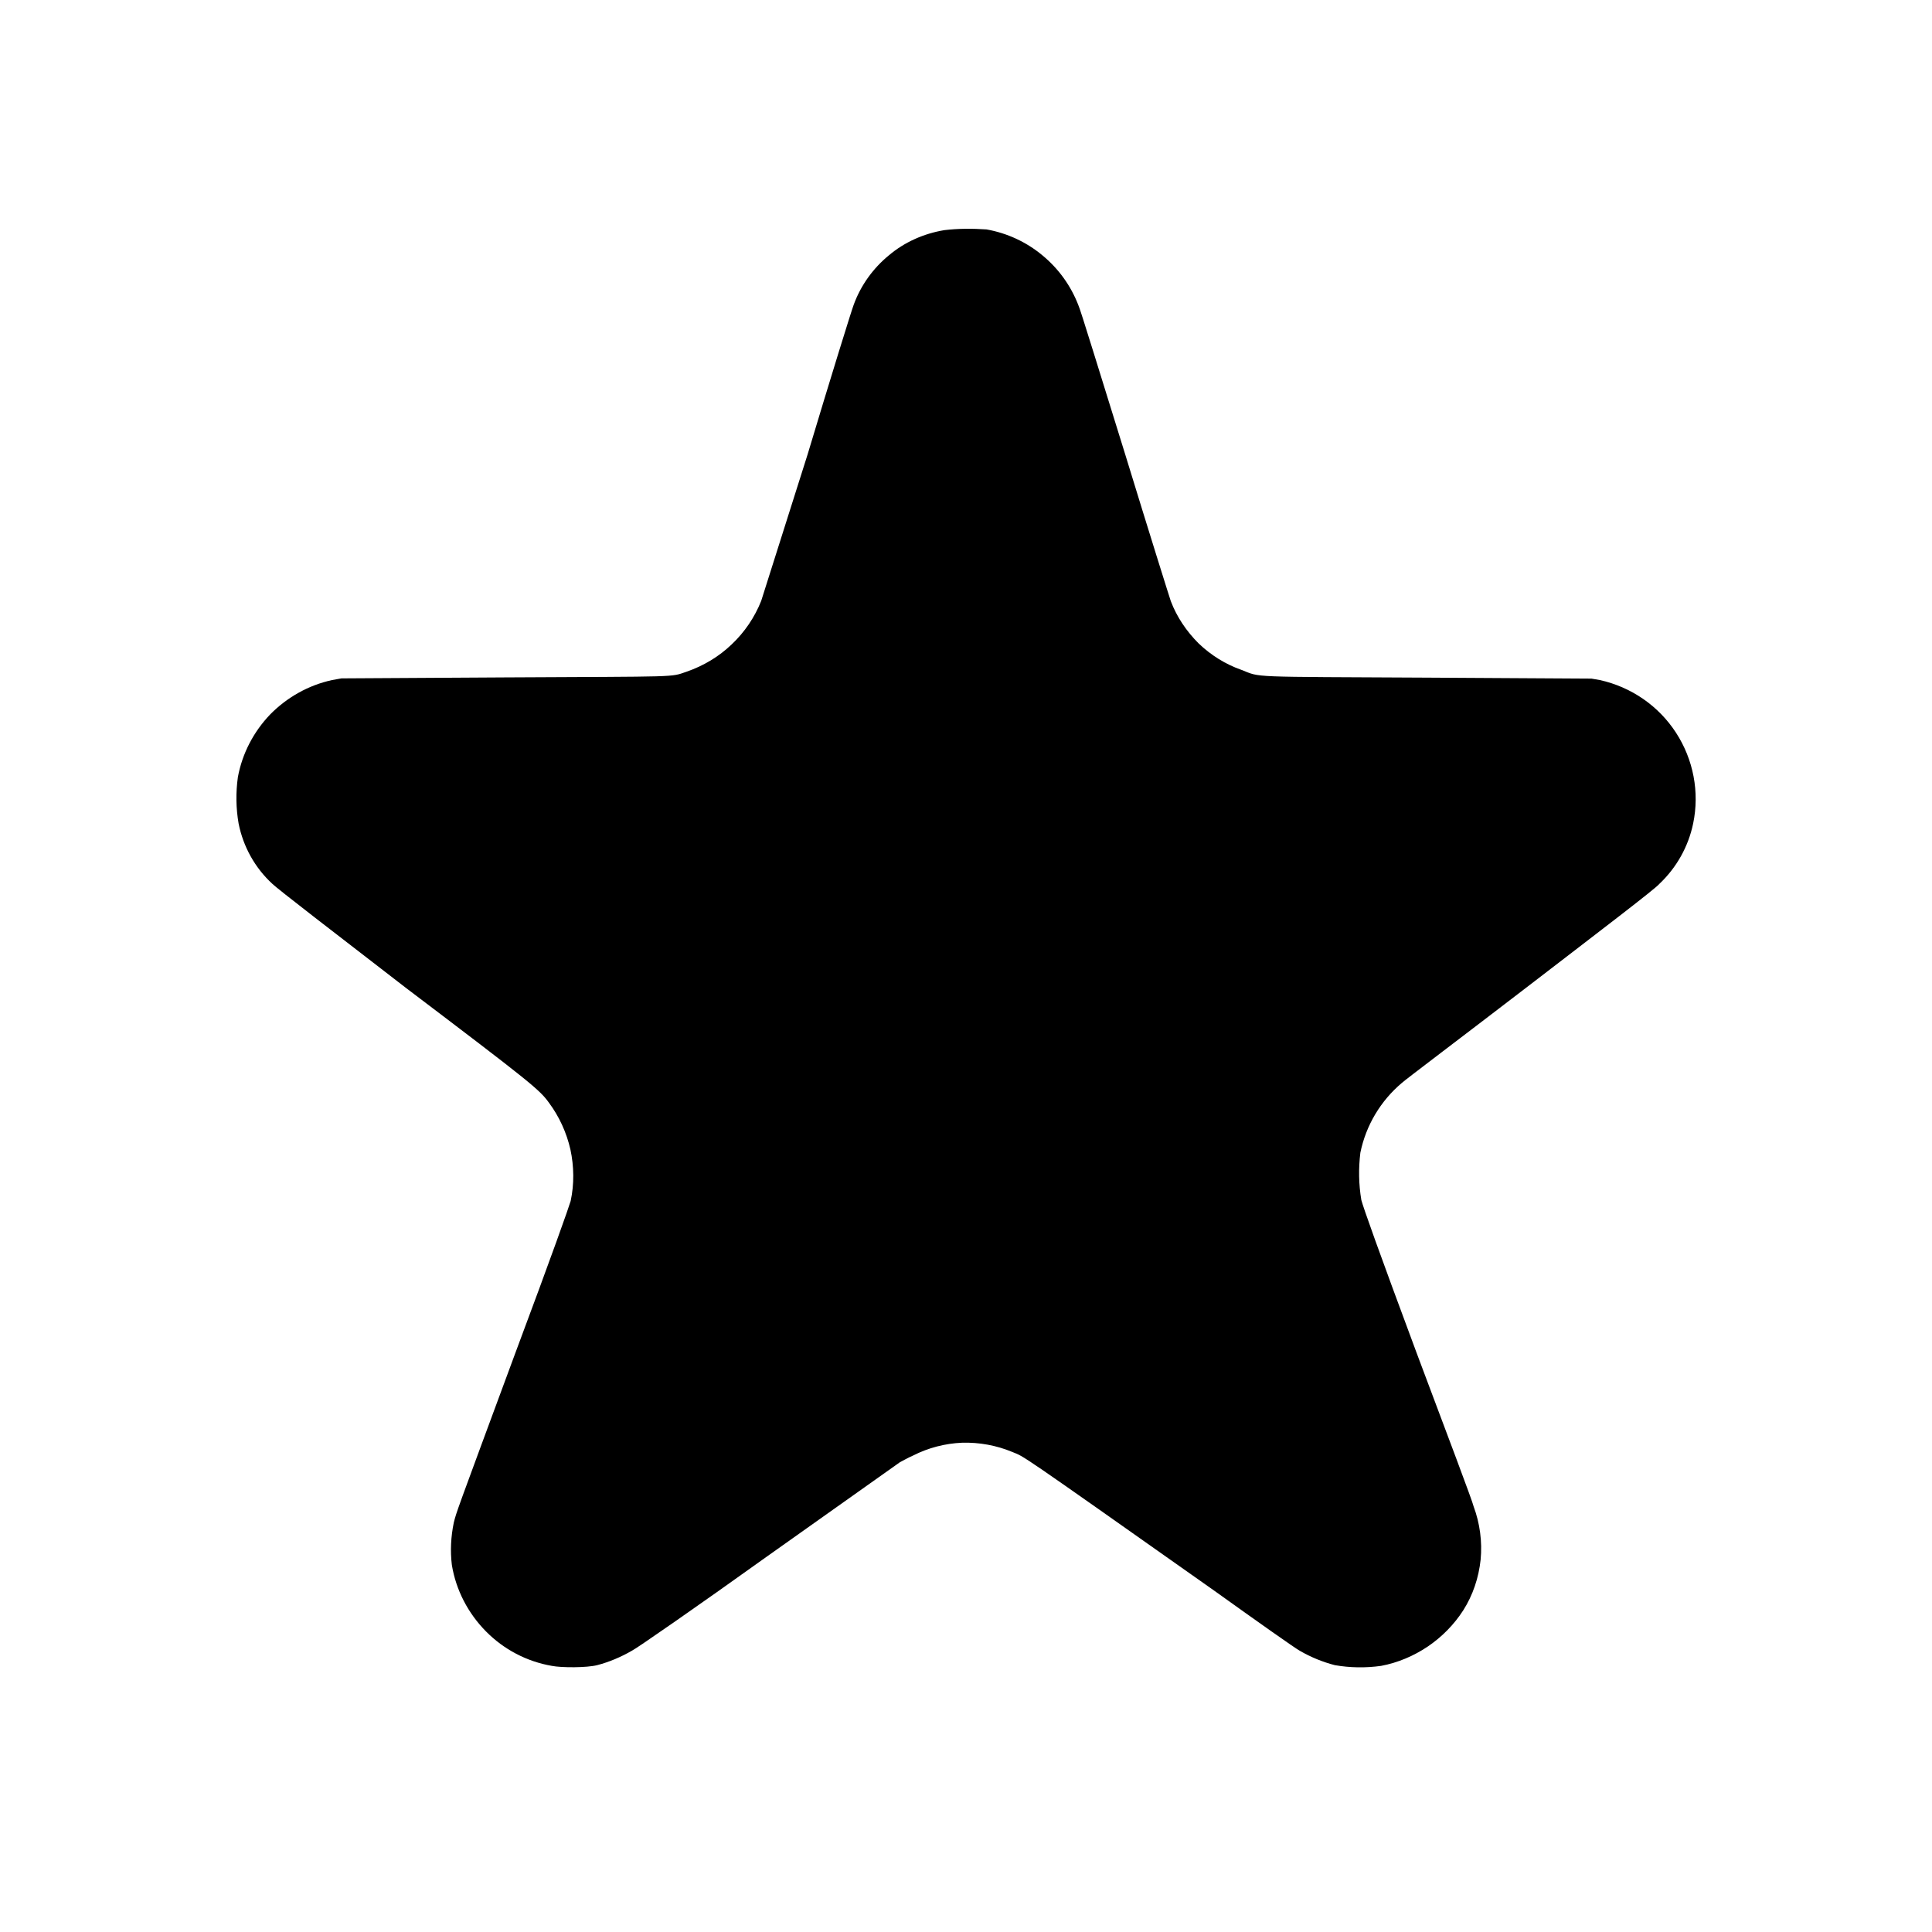<svg width="8" height="8" viewBox="0 0 8 8" fill="none" xmlns="http://www.w3.org/2000/svg">
<path d="M3.91 0.953C3.826 0.967 3.746 1.002 3.681 1.057C3.615 1.111 3.564 1.182 3.535 1.262C3.527 1.282 3.441 1.559 3.344 1.882L3.152 2.488C3.125 2.556 3.083 2.618 3.03 2.668C2.977 2.719 2.913 2.757 2.844 2.781C2.774 2.805 2.824 2.801 2.09 2.805L1.414 2.809L1.375 2.816C1.278 2.837 1.189 2.887 1.119 2.958C1.05 3.03 1.003 3.12 0.985 3.218C0.976 3.282 0.977 3.347 0.988 3.41C1.007 3.506 1.056 3.594 1.128 3.66C1.148 3.68 1.391 3.867 1.68 4.09C2.2 4.484 2.234 4.512 2.273 4.566C2.316 4.624 2.346 4.69 2.362 4.76C2.377 4.83 2.378 4.903 2.363 4.973C2.355 5 2.289 5.188 2.133 5.605C1.883 6.281 1.891 6.258 1.879 6.305C1.867 6.363 1.864 6.422 1.871 6.48C1.888 6.584 1.938 6.68 2.012 6.755C2.086 6.83 2.181 6.88 2.285 6.898C2.325 6.906 2.43 6.906 2.473 6.895C2.523 6.882 2.572 6.861 2.617 6.835C2.633 6.828 2.887 6.652 3.176 6.445L3.726 6.055C3.734 6.051 3.762 6.035 3.781 6.027C3.844 5.995 3.913 5.977 3.984 5.974C4.055 5.972 4.126 5.985 4.191 6.012C4.246 6.035 4.191 5.996 5.027 6.586C5.207 6.715 5.367 6.828 5.383 6.836C5.428 6.862 5.477 6.882 5.527 6.895C5.59 6.906 5.655 6.907 5.719 6.898C5.788 6.885 5.854 6.857 5.912 6.818C5.971 6.778 6.021 6.727 6.059 6.668C6.099 6.605 6.123 6.533 6.131 6.458C6.138 6.384 6.128 6.308 6.102 6.238C6.098 6.218 5.992 5.938 5.867 5.605C5.707 5.175 5.645 5 5.637 4.969C5.626 4.904 5.625 4.838 5.633 4.773C5.656 4.66 5.717 4.558 5.805 4.484C5.816 4.473 6.055 4.293 6.335 4.078C6.625 3.855 6.855 3.68 6.871 3.66C6.942 3.593 6.991 3.506 7.011 3.41C7.038 3.28 7.012 3.145 6.94 3.034C6.868 2.923 6.755 2.845 6.625 2.816L6.59 2.81L5.914 2.806C5.16 2.802 5.223 2.806 5.141 2.774C5.075 2.751 5.014 2.713 4.963 2.664C4.913 2.614 4.873 2.555 4.848 2.489C4.844 2.478 4.758 2.204 4.66 1.884C4.559 1.56 4.473 1.278 4.465 1.263C4.434 1.183 4.383 1.112 4.316 1.057C4.25 1.002 4.17 0.965 4.085 0.95C4.027 0.946 3.968 0.946 3.91 0.953Z" fill="currentColor"/>
</svg>

